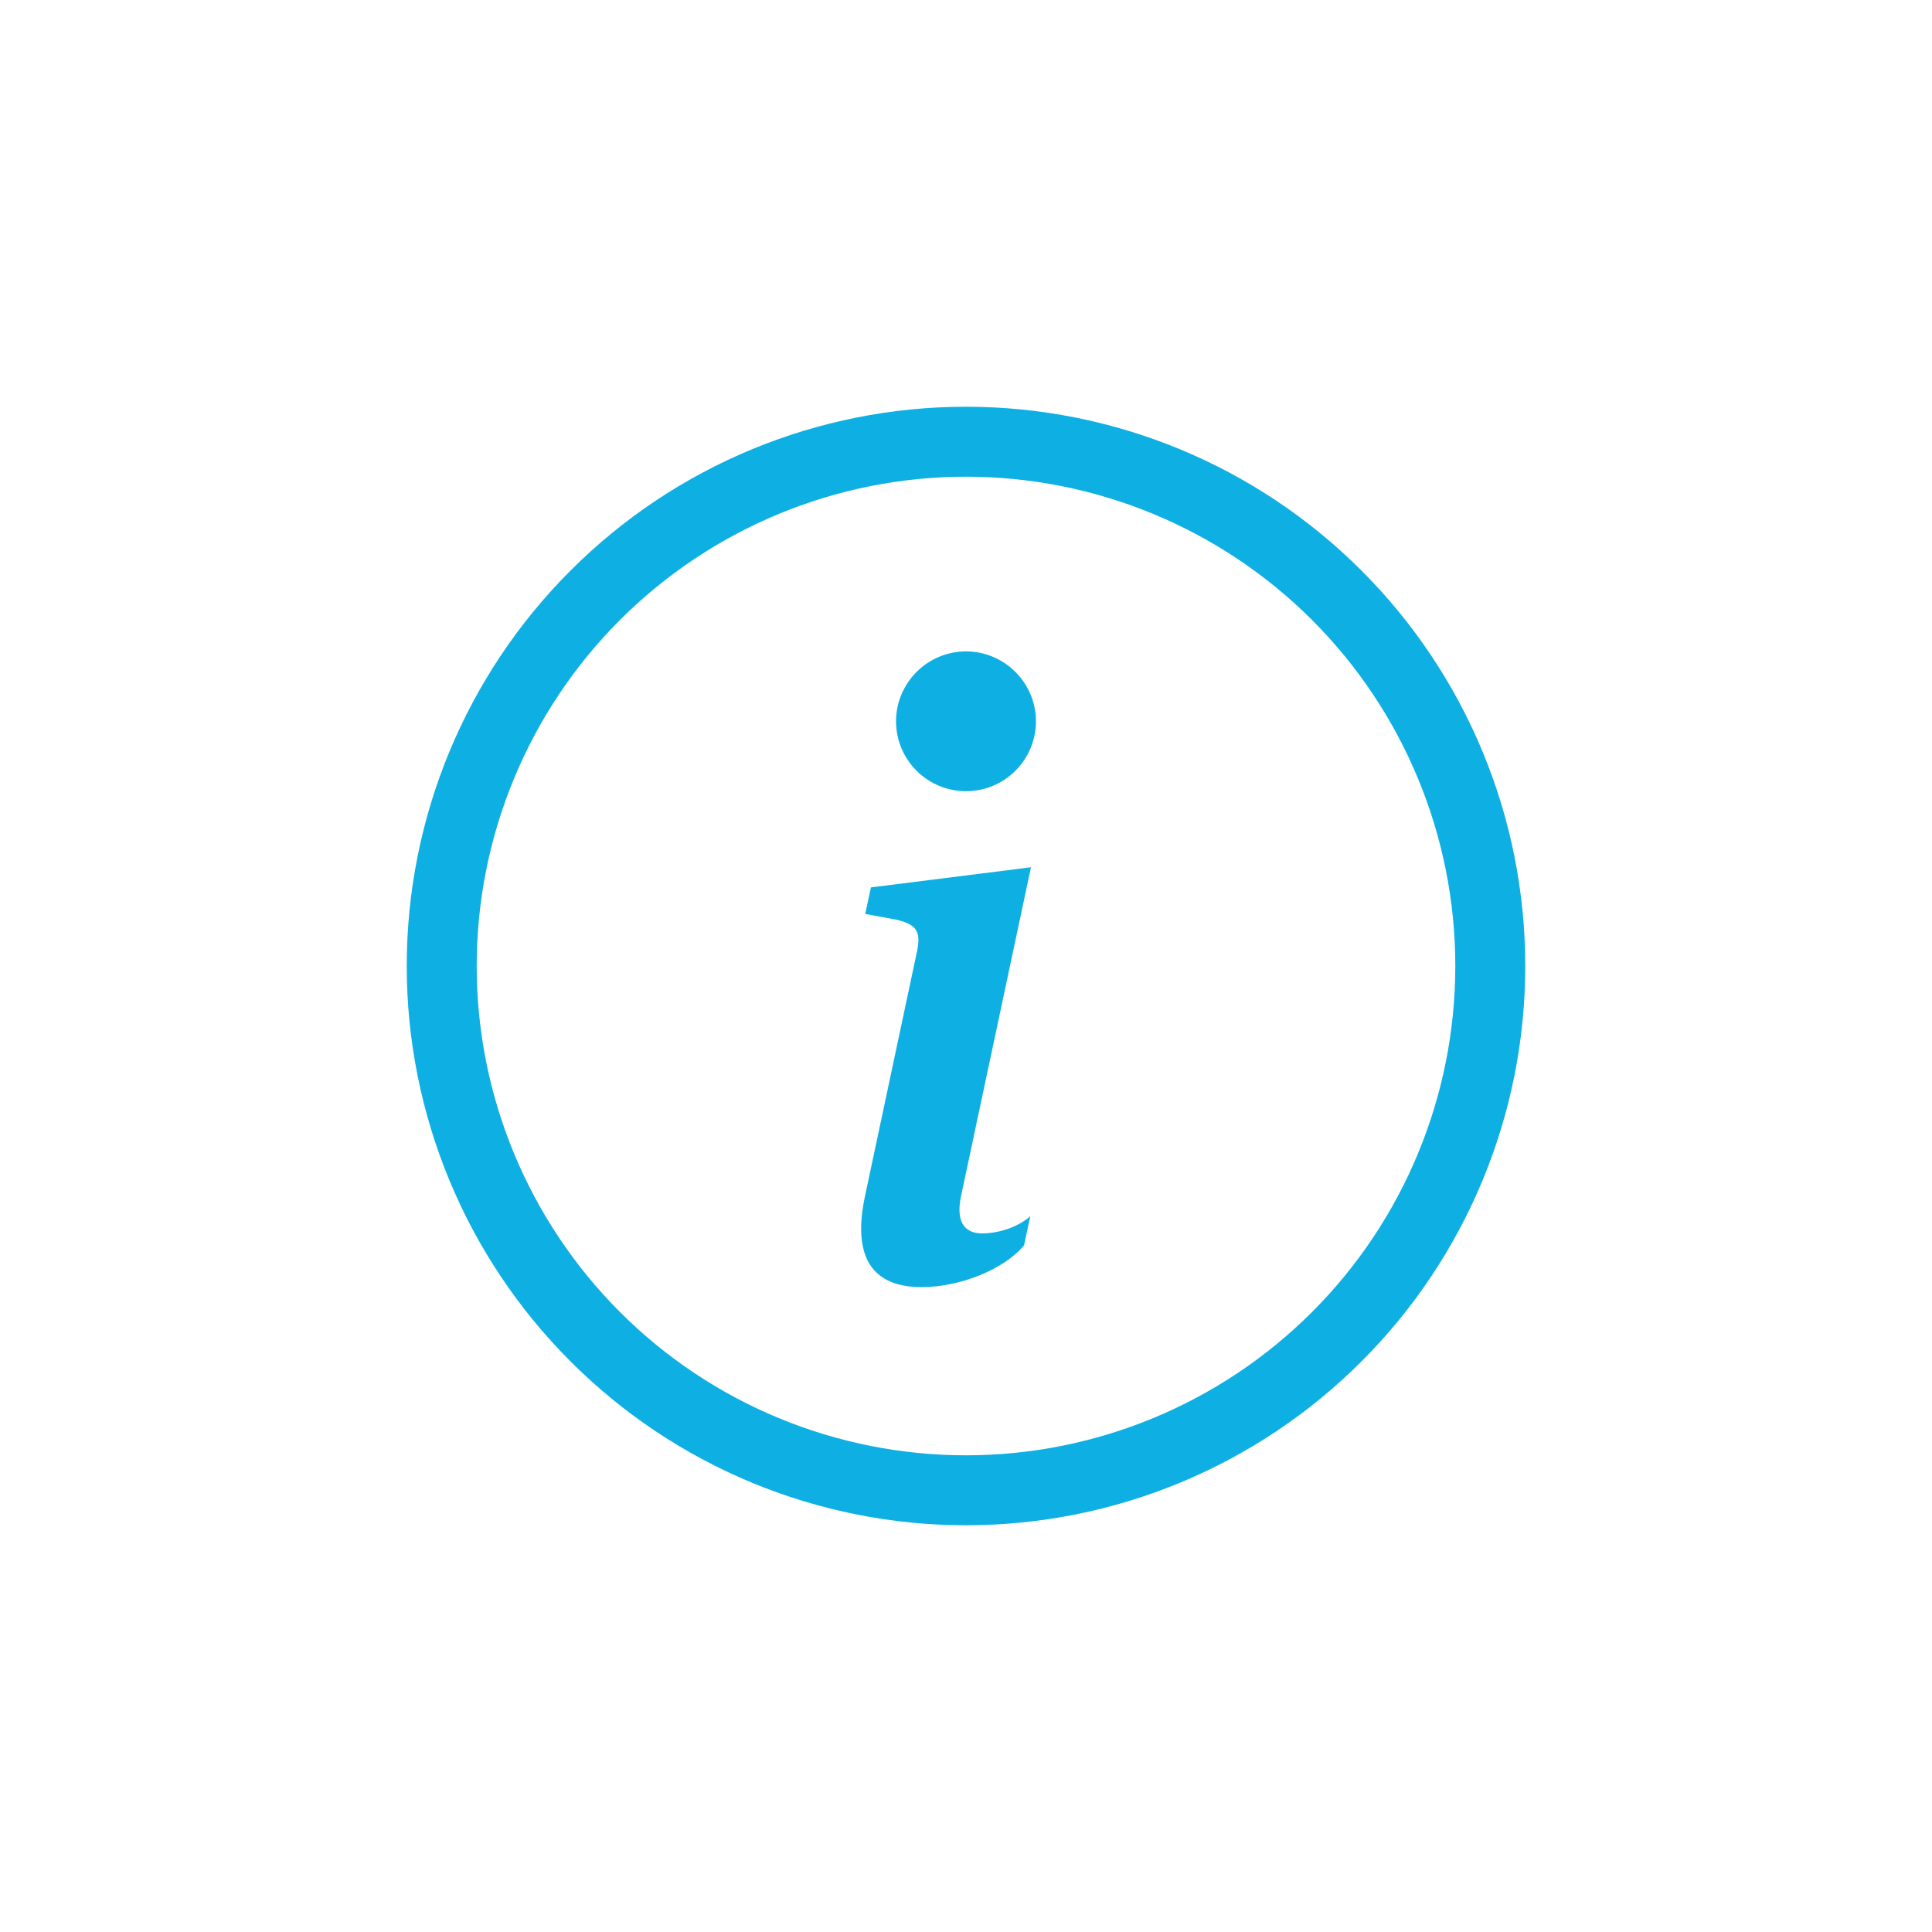 <svg width="19" height="19" viewBox="0 0 19 19" fill="none" xmlns="http://www.w3.org/2000/svg">
<g clip-path="url(#clip0)" filter="url(#filter0_d)">
<path d="M9.5 14.312C8.224 14.312 7 13.806 6.097 12.903C5.195 12 4.688 10.776 4.688 9.5C4.688 8.224 5.195 7 6.097 6.097C7 5.195 8.224 4.688 9.5 4.688C10.776 4.688 12 5.195 12.903 6.097C13.806 7 14.312 8.224 14.312 9.5C14.312 10.776 13.806 12 12.903 12.903C12 13.806 10.776 14.312 9.5 14.312ZM9.5 15C10.959 15 12.358 14.421 13.389 13.389C14.421 12.358 15 10.959 15 9.5C15 8.041 14.421 6.642 13.389 5.611C12.358 4.579 10.959 4 9.5 4C8.041 4 6.642 4.579 5.611 5.611C4.579 6.642 4 8.041 4 9.5C4 10.959 4.579 12.358 5.611 13.389C6.642 14.421 8.041 15 9.5 15Z" fill="#0EB0E3"/>
<path d="M10.139 8.529L8.565 8.727L8.509 8.988L8.818 9.045C9.02 9.093 9.06 9.166 9.016 9.367L8.509 11.752C8.375 12.368 8.581 12.658 9.064 12.658C9.439 12.658 9.874 12.485 10.071 12.247L10.132 11.961C9.994 12.082 9.794 12.13 9.66 12.13C9.471 12.13 9.402 11.998 9.451 11.764L10.139 8.529ZM10.188 7.094C10.188 7.276 10.115 7.451 9.986 7.58C9.857 7.709 9.682 7.781 9.5 7.781C9.318 7.781 9.143 7.709 9.014 7.58C8.885 7.451 8.812 7.276 8.812 7.094C8.812 6.911 8.885 6.737 9.014 6.608C9.143 6.479 9.318 6.406 9.5 6.406C9.682 6.406 9.857 6.479 9.986 6.608C10.115 6.737 10.188 6.911 10.188 7.094Z" fill="#0EB0E3"/>
</g>
<defs>
<filter id="filter0_d" x="0" y="0" width="19" height="19" filterUnits="userSpaceOnUse" color-interpolation-filters="sRGB">
<feFlood flood-opacity="0" result="BackgroundImageFix"/>
<feColorMatrix in="SourceAlpha" type="matrix" values="0 0 0 0 0 0 0 0 0 0 0 0 0 0 0 0 0 0 127 0"/>
<feOffset/>
<feGaussianBlur stdDeviation="2"/>
<feColorMatrix type="matrix" values="0 0 0 0 0.055 0 0 0 0 0.69 0 0 0 0 0.89 0 0 0 0.25 0"/>
<feBlend mode="normal" in2="BackgroundImageFix" result="effect1_dropShadow"/>
<feBlend mode="normal" in="SourceGraphic" in2="effect1_dropShadow" result="shape"/>
</filter>
<clipPath id="clip0">
<rect width="11" height="11" fill="white" transform="translate(4 4)"/>
</clipPath>
</defs>
</svg>
